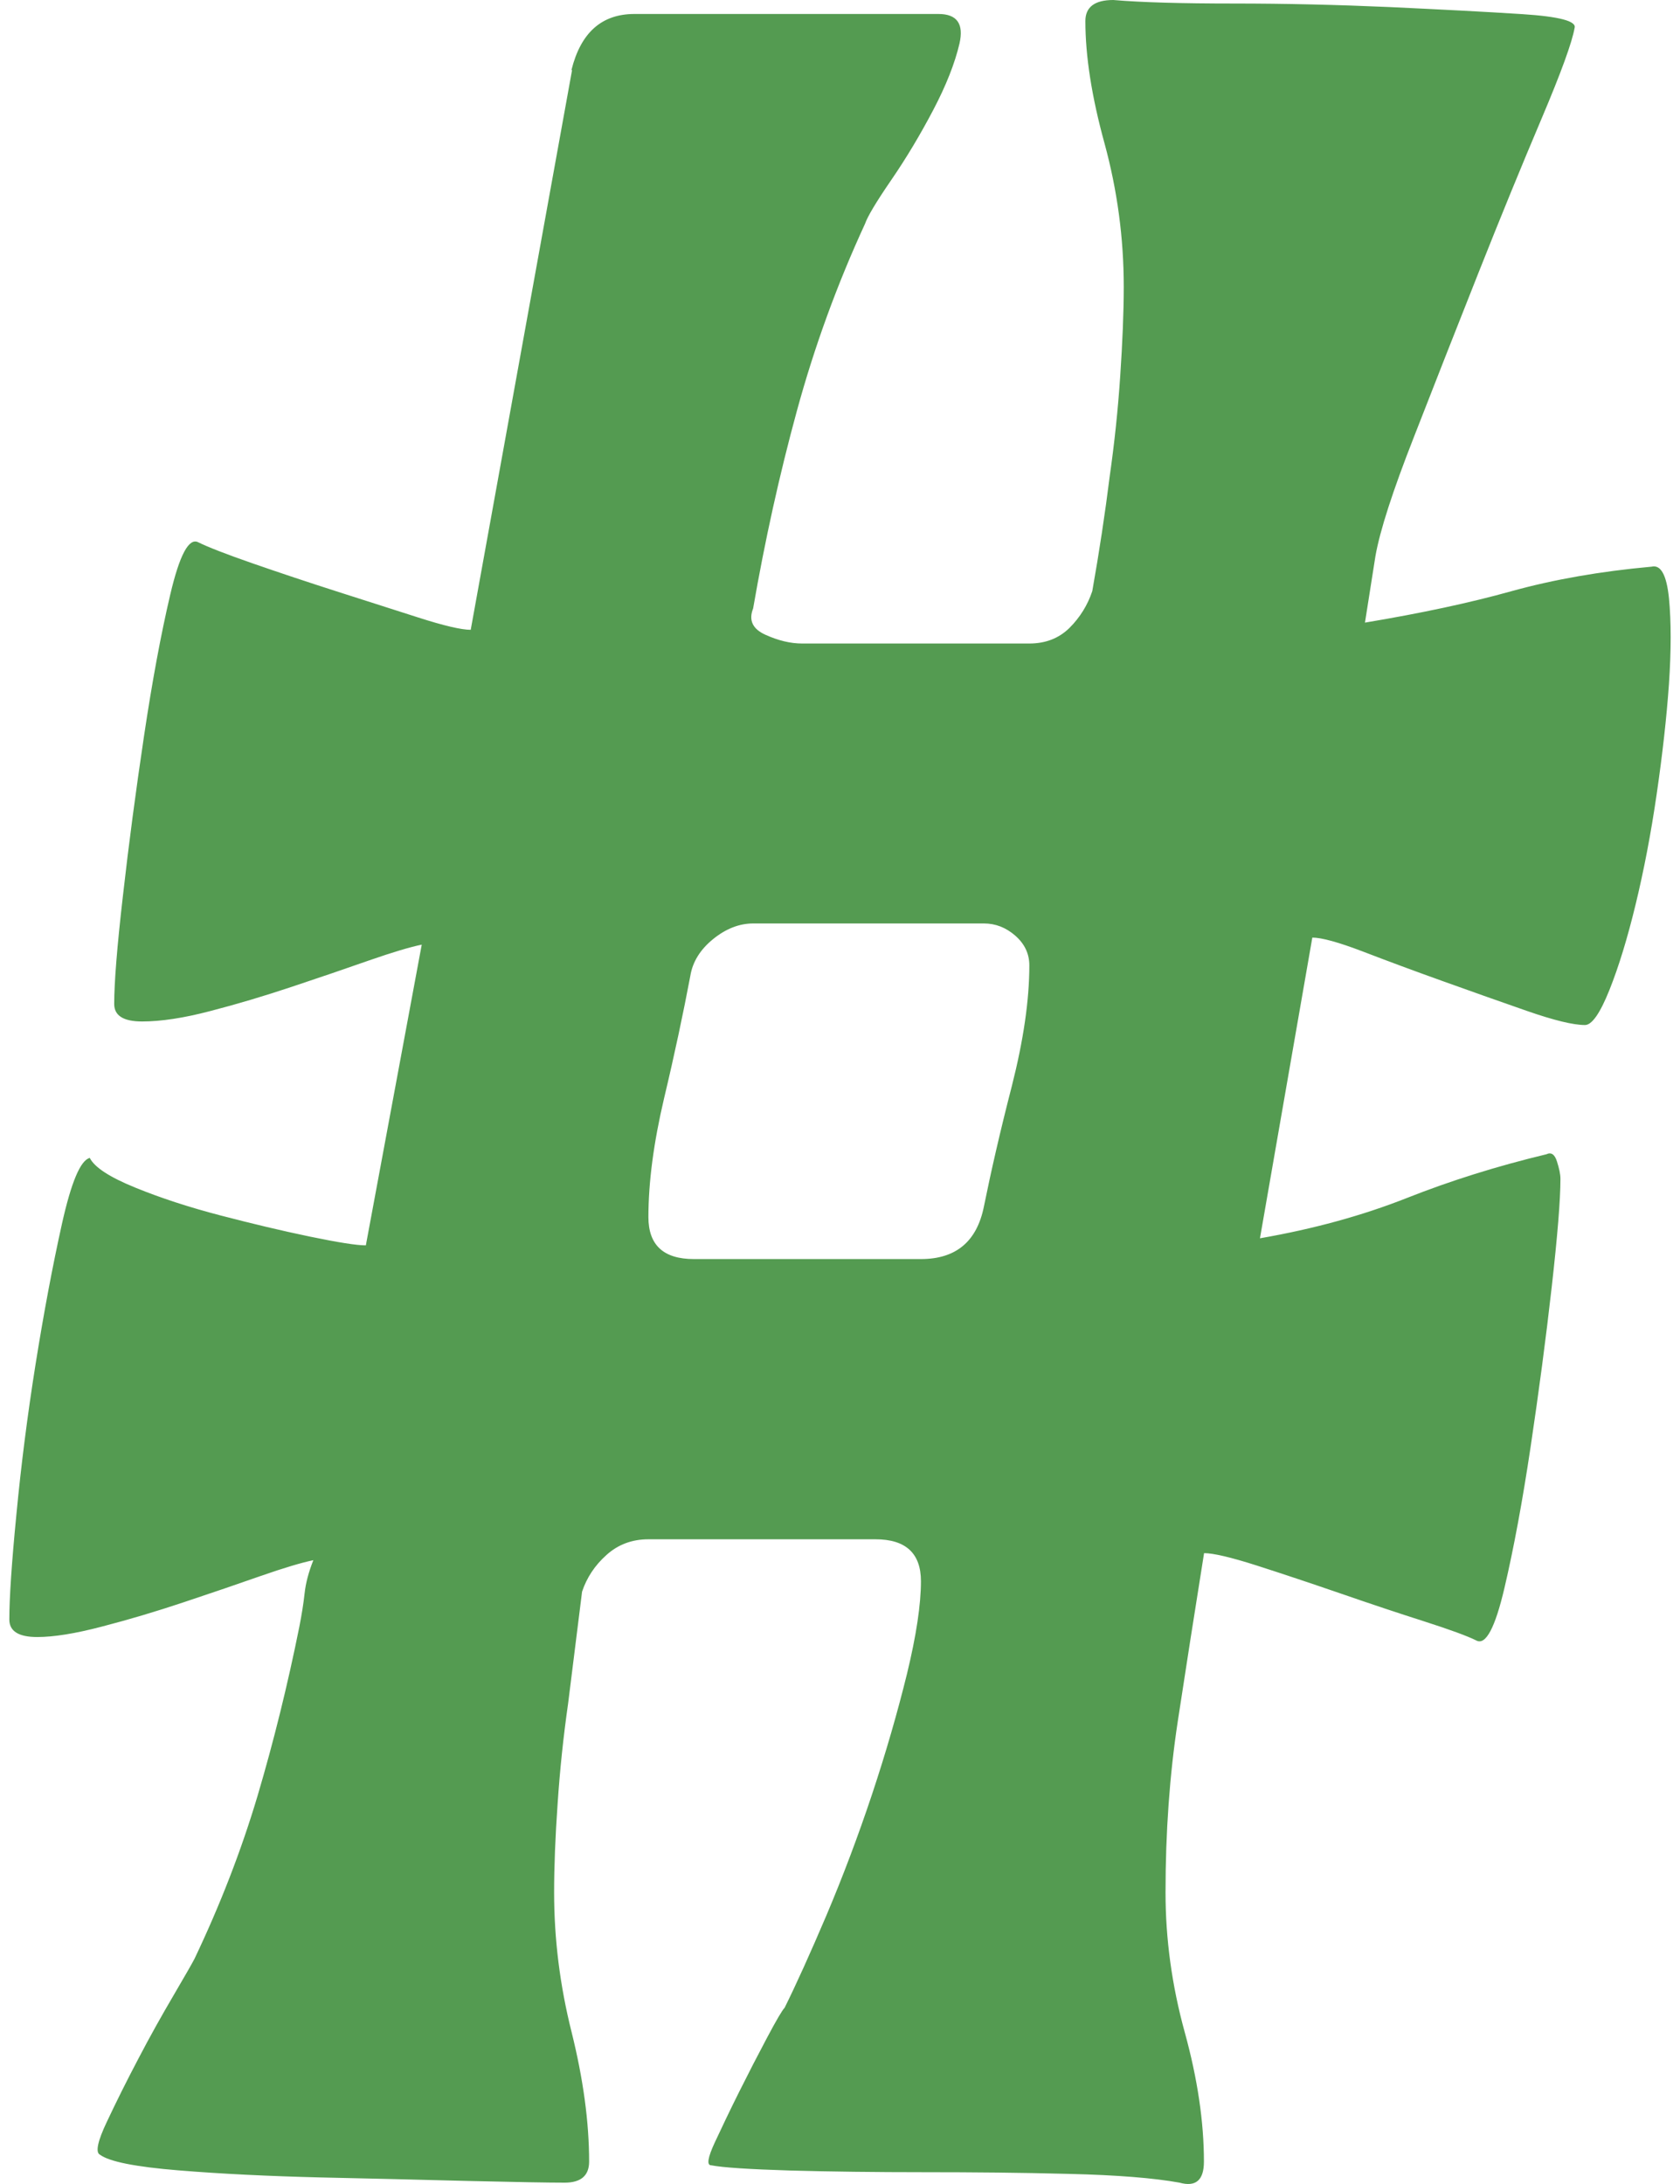 <svg width="90" height="117" viewBox="0 0 90 117" fill="none" xmlns="http://www.w3.org/2000/svg">
<path d="M30.615 3.746C31.114 1.748 32.233 0.749 33.987 0.749H50.274C51.272 0.749 51.642 1.279 51.4 2.338C51.151 3.398 50.682 4.585 49.994 5.894C49.306 7.204 48.557 8.46 47.748 9.64C46.932 10.828 46.471 11.607 46.342 11.986C44.845 15.232 43.628 18.576 42.69 22.012C41.752 25.447 40.974 28.973 40.346 32.597C40.097 33.225 40.316 33.695 41.004 34.005C41.692 34.315 42.342 34.474 42.97 34.474H55.143C56.013 34.474 56.731 34.194 57.298 33.634C57.857 33.074 58.266 32.416 58.515 31.667C58.893 29.541 59.203 27.482 59.453 25.485C59.702 23.737 59.891 21.959 60.012 20.143C60.133 18.334 60.201 16.738 60.201 15.368C60.201 12.742 59.853 10.185 59.173 7.688C58.485 5.191 58.145 3.004 58.145 1.128C58.145 0.378 58.644 0 59.642 0C61.139 0.129 63.294 0.189 66.099 0.189C68.904 0.189 71.686 0.257 74.431 0.378C77.176 0.507 79.55 0.628 81.546 0.757C83.542 0.885 84.48 1.135 84.351 1.506C84.222 2.255 83.633 3.882 82.574 6.379C81.516 8.876 80.389 11.623 79.202 14.619C78.015 17.615 76.858 20.551 75.739 23.427C74.612 26.302 73.924 28.421 73.683 29.798L73.123 33.354C76.117 32.855 78.741 32.295 80.986 31.667C83.232 31.046 85.727 30.607 88.472 30.358C88.971 30.237 89.281 30.797 89.409 32.045C89.53 33.294 89.53 34.83 89.409 36.638C89.281 38.447 89.061 40.414 88.751 42.54C88.442 44.666 88.063 46.634 87.625 48.442C87.186 50.258 86.718 51.787 86.219 53.035C85.719 54.284 85.281 54.912 84.91 54.912C84.283 54.912 83.255 54.662 81.818 54.163C80.382 53.663 78.884 53.133 77.327 52.574C75.762 52.014 74.333 51.484 73.017 50.977C71.709 50.477 70.802 50.228 70.303 50.228L67.498 66.337C70.371 65.838 72.987 65.119 75.361 64.181C77.728 63.243 80.23 62.463 82.846 61.835C83.096 61.714 83.285 61.835 83.406 62.214C83.527 62.592 83.595 62.902 83.595 63.152C83.595 64.279 83.436 66.216 83.126 68.963C82.816 71.71 82.438 74.555 82 77.491C81.561 80.427 81.092 82.954 80.593 85.08C80.094 87.206 79.595 88.145 79.096 87.887C78.597 87.638 77.66 87.297 76.291 86.858C74.915 86.419 73.418 85.92 71.8 85.36C70.174 84.8 68.677 84.301 67.309 83.862C65.933 83.423 64.995 83.204 64.504 83.204C64.004 86.329 63.536 89.325 63.097 92.2C62.659 95.076 62.439 98.133 62.439 101.379C62.439 103.876 62.78 106.373 63.468 108.87C64.156 111.367 64.496 113.682 64.496 115.801C64.496 116.8 64.057 117.171 63.188 116.928C61.812 116.679 59.846 116.52 57.29 116.459C54.727 116.391 52.141 116.368 49.518 116.368C46.894 116.368 44.49 116.338 42.312 116.278C40.127 116.21 38.721 116.119 38.101 115.998C37.851 115.998 37.912 115.597 38.29 114.779C38.668 113.97 39.099 113.062 39.598 112.063C40.097 111.064 40.596 110.096 41.095 109.157C41.594 108.219 41.904 107.689 42.032 107.561C42.652 106.312 43.401 104.655 44.278 102.597C45.148 100.539 45.964 98.382 46.713 96.135C47.461 93.888 48.081 91.731 48.588 89.673C49.087 87.615 49.336 85.958 49.336 84.709C49.336 83.211 48.52 82.462 46.902 82.462H34.736C33.859 82.462 33.11 82.742 32.49 83.302C31.863 83.862 31.432 84.52 31.182 85.269C30.933 87.267 30.683 89.264 30.434 91.262C30.184 93.01 29.995 94.796 29.874 96.604C29.746 98.413 29.685 100.009 29.685 101.379C29.685 103.876 29.995 106.373 30.623 108.87C31.243 111.367 31.56 113.682 31.56 115.801C31.56 116.55 31.122 116.928 30.252 116.928C29.383 116.928 27.659 116.898 25.103 116.838C22.54 116.769 19.894 116.709 17.149 116.648C14.405 116.58 11.872 116.459 9.566 116.27C7.252 116.081 5.853 115.801 5.354 115.43C5.105 115.309 5.226 114.711 5.732 113.652C6.231 112.593 6.791 111.465 7.418 110.277C8.038 109.089 8.666 107.969 9.293 106.902C9.913 105.843 10.291 105.185 10.42 104.935C11.789 102.06 12.915 99.162 13.792 96.226C14.662 93.29 15.41 90.263 16.038 87.138C16.159 86.518 16.257 85.92 16.318 85.36C16.378 84.8 16.537 84.21 16.786 83.582C16.159 83.711 15.221 83.99 13.981 84.422C12.734 84.861 11.357 85.33 9.86 85.829C8.363 86.329 6.897 86.767 5.46 87.138C4.023 87.517 2.867 87.698 1.997 87.698C0.999 87.698 0.5 87.388 0.5 86.76C0.5 85.632 0.621 83.763 0.878 81.138C1.128 78.512 1.468 75.834 1.906 73.079C2.345 70.333 2.814 67.836 3.313 65.588C3.812 63.341 4.311 62.153 4.81 62.032C5.059 62.531 5.868 63.061 7.244 63.621C8.613 64.181 10.148 64.68 11.834 65.119C13.52 65.558 15.108 65.936 16.605 66.247C18.102 66.557 19.1 66.716 19.599 66.716L22.593 50.606C21.965 50.735 21.028 51.015 19.788 51.446C18.541 51.885 17.164 52.354 15.667 52.853C14.17 53.353 12.703 53.792 11.267 54.163C9.83 54.541 8.613 54.722 7.615 54.722C6.617 54.722 6.118 54.412 6.118 53.784C6.118 52.657 6.269 50.727 6.587 47.973C6.897 45.226 7.275 42.381 7.713 39.445C8.152 36.509 8.62 33.982 9.12 31.856C9.619 29.73 10.117 28.799 10.617 29.049C11.116 29.298 12.083 29.677 13.52 30.176C14.957 30.675 16.454 31.175 18.011 31.674C19.569 32.174 21.035 32.643 22.412 33.082C23.78 33.521 24.718 33.74 25.217 33.74L30.645 3.761L30.615 3.746ZM34.736 65.202C34.736 66.701 35.545 67.45 37.171 67.45H49.336C51.211 67.45 52.33 66.511 52.708 64.642C53.086 62.773 53.578 60.617 54.206 58.18C54.825 55.744 55.143 53.587 55.143 51.718C55.143 51.098 54.894 50.568 54.395 50.129C53.895 49.691 53.336 49.471 52.708 49.471H40.354C39.605 49.471 38.887 49.751 38.199 50.311C37.511 50.871 37.103 51.529 36.982 52.279C36.604 54.276 36.142 56.463 35.575 58.839C35.016 61.215 34.736 63.333 34.736 65.21V65.202Z" fill="#549B51"/>
</svg>
